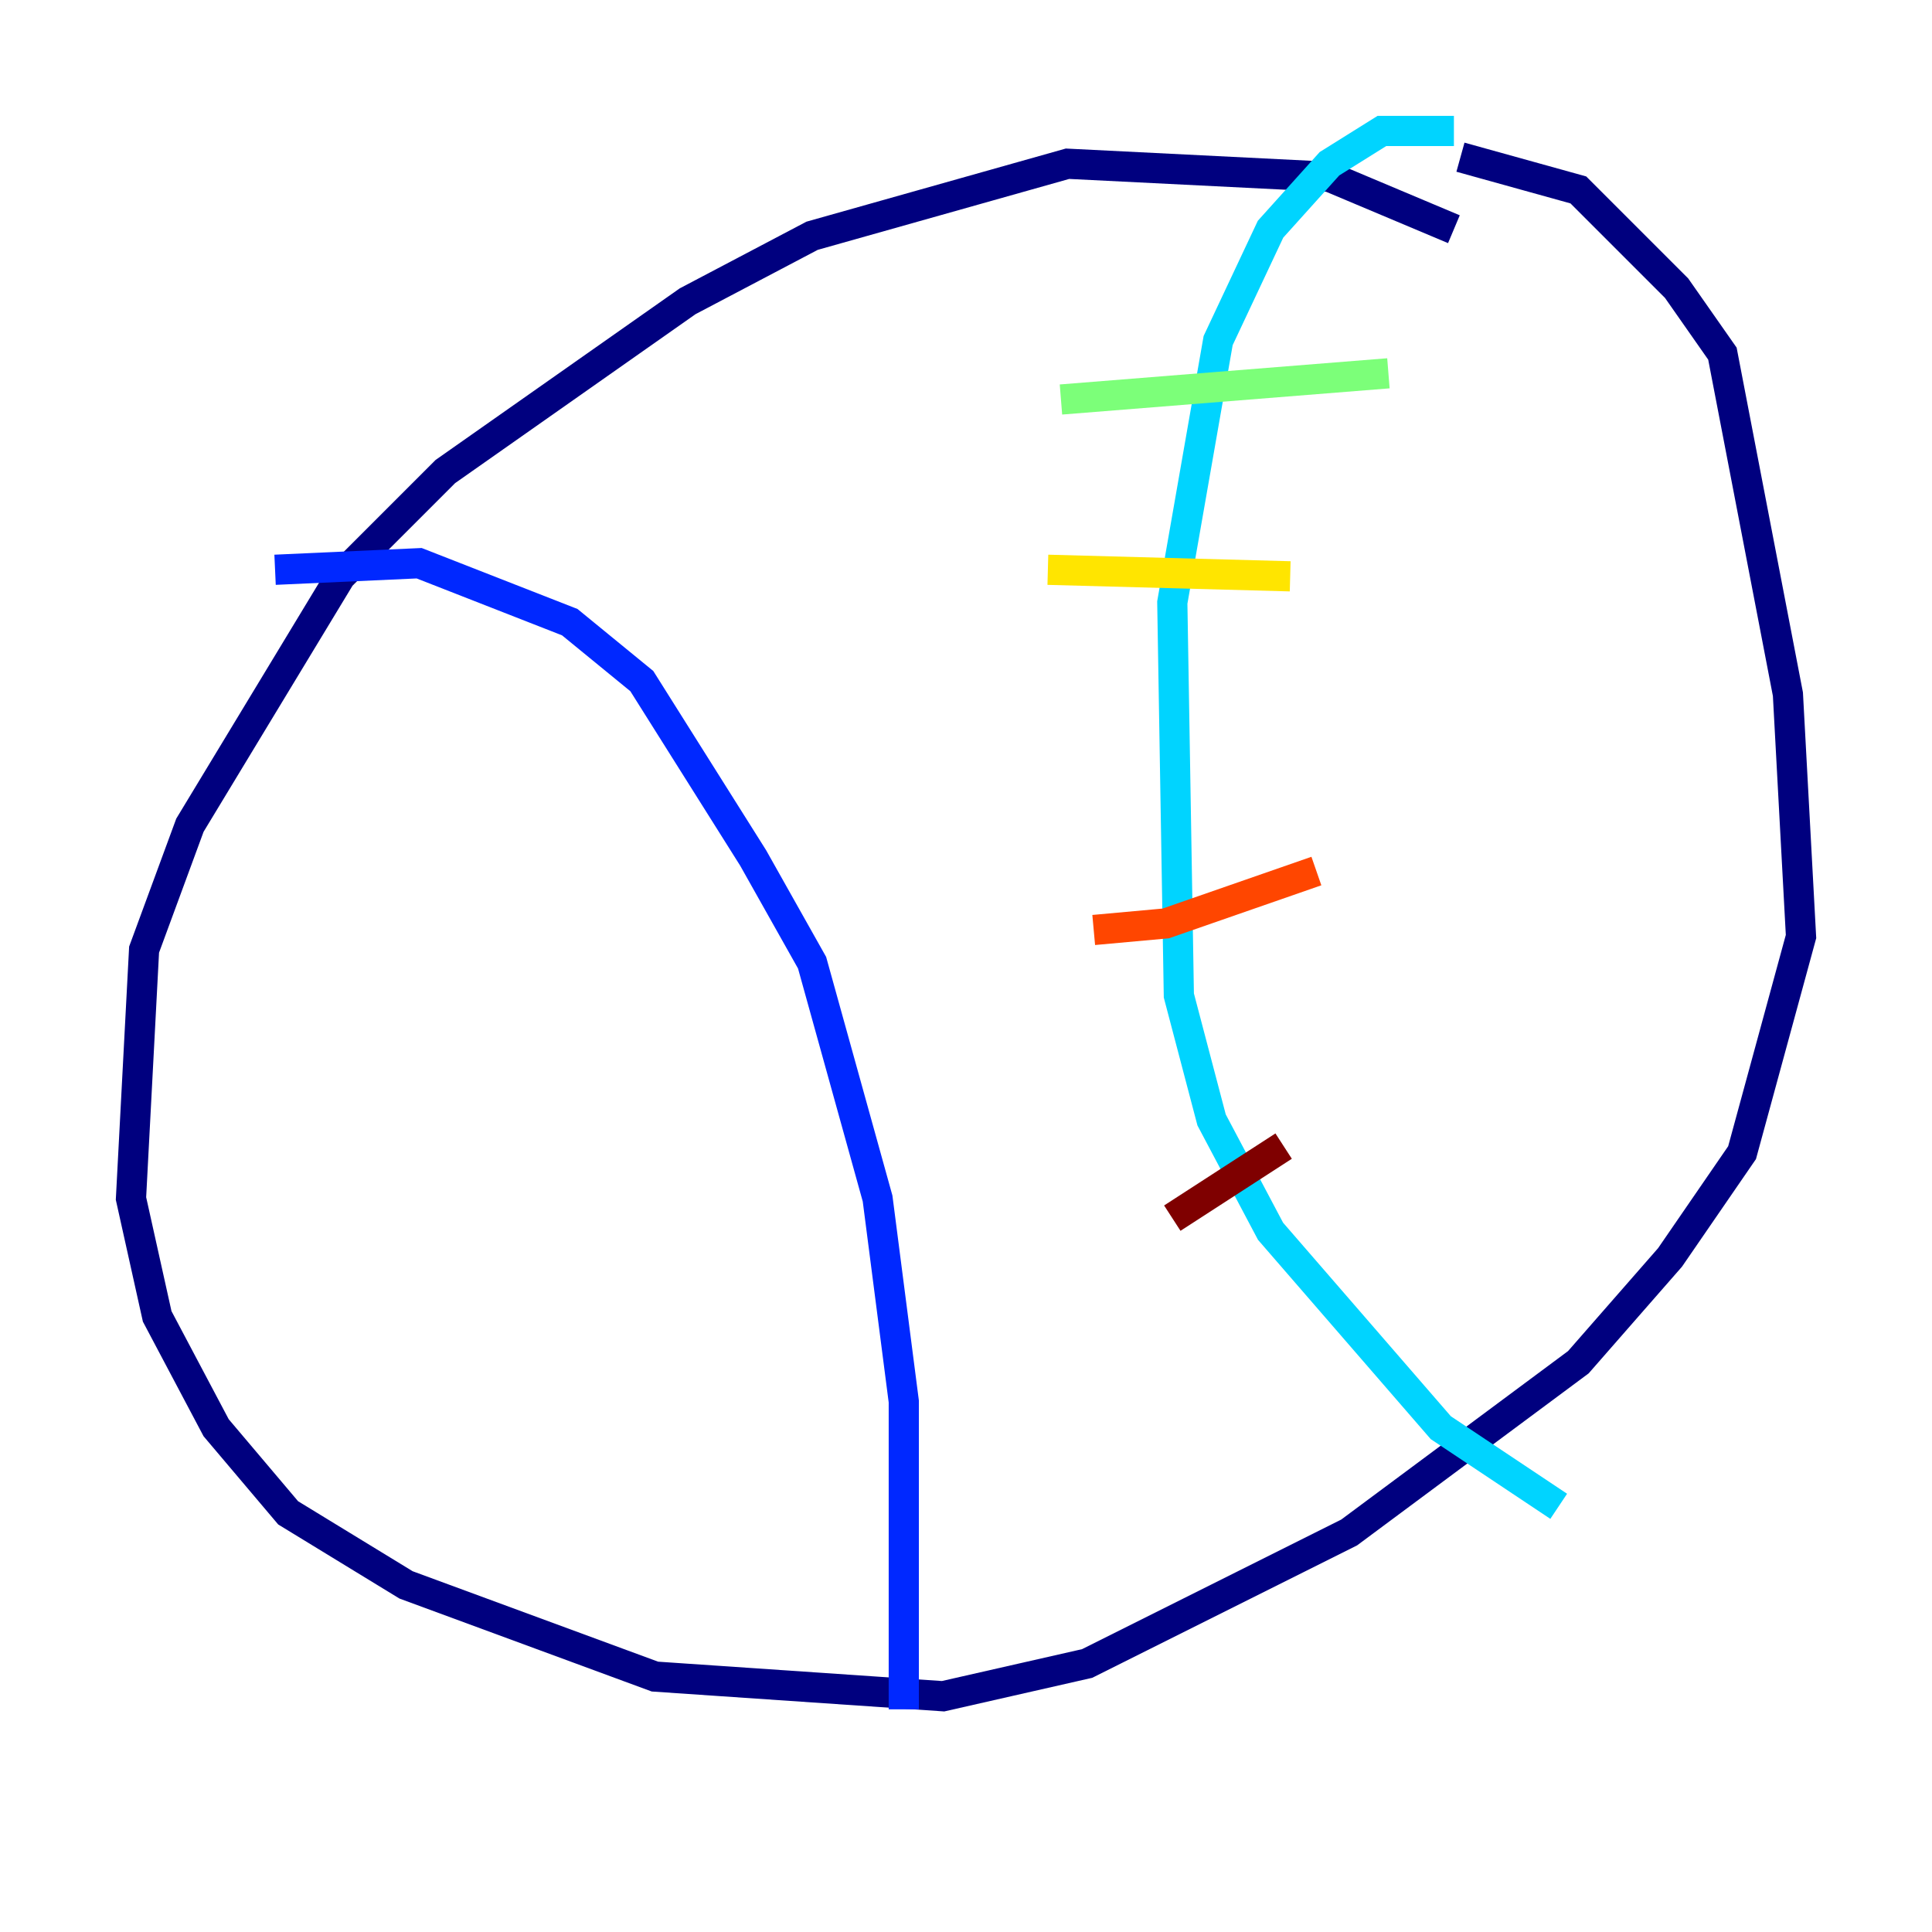 <?xml version="1.0" encoding="utf-8" ?>
<svg baseProfile="tiny" height="128" version="1.2" viewBox="0,0,128,128" width="128" xmlns="http://www.w3.org/2000/svg" xmlns:ev="http://www.w3.org/2001/xml-events" xmlns:xlink="http://www.w3.org/1999/xlink"><defs /><polyline fill="none" points="96.325,15.186 88.081,11.715 70.725,10.848 53.803,15.62 45.559,19.959 29.505,31.241 22.563,38.183 12.583,54.671 9.546,62.915 8.678,79.403 10.414,87.214 14.319,94.59 19.091,100.231 26.902,105.003 43.39,111.078 62.481,112.38 72.027,110.21 89.383,101.532 104.57,90.251 110.644,83.308 115.417,76.366 119.322,62.047 118.454,45.993 114.115,23.43 111.078,19.091 104.57,12.583 96.759,10.414" stroke="#00007f" stroke-width="2" /><polyline fill="none" points="18.224,37.749 27.77,37.315 37.749,41.22 42.522,45.125 49.898,56.841 53.803,63.783 58.142,79.403 59.878,92.854 59.878,113.248" stroke="#0028ff" stroke-width="2" /><polyline fill="none" points="96.325,8.678 91.552,8.678 88.081,10.848 84.176,15.186 80.705,22.563 77.668,39.919 78.102,65.953 80.271,74.197 84.176,81.573 95.458,94.59 103.268,99.797" stroke="#00d4ff" stroke-width="2" /><polyline fill="none" points="70.291,26.468 91.986,24.732" stroke="#7cff79" stroke-width="2" /><polyline fill="none" points="69.424,37.749 85.478,38.183" stroke="#ffe500" stroke-width="2" /><polyline fill="none" points="72.461,61.614 77.234,61.18 87.214,57.709" stroke="#ff4600" stroke-width="2" /><polyline fill="none" points="77.668,80.705 85.044,75.932" stroke="#7f0000" stroke-width="2" /></svg>
